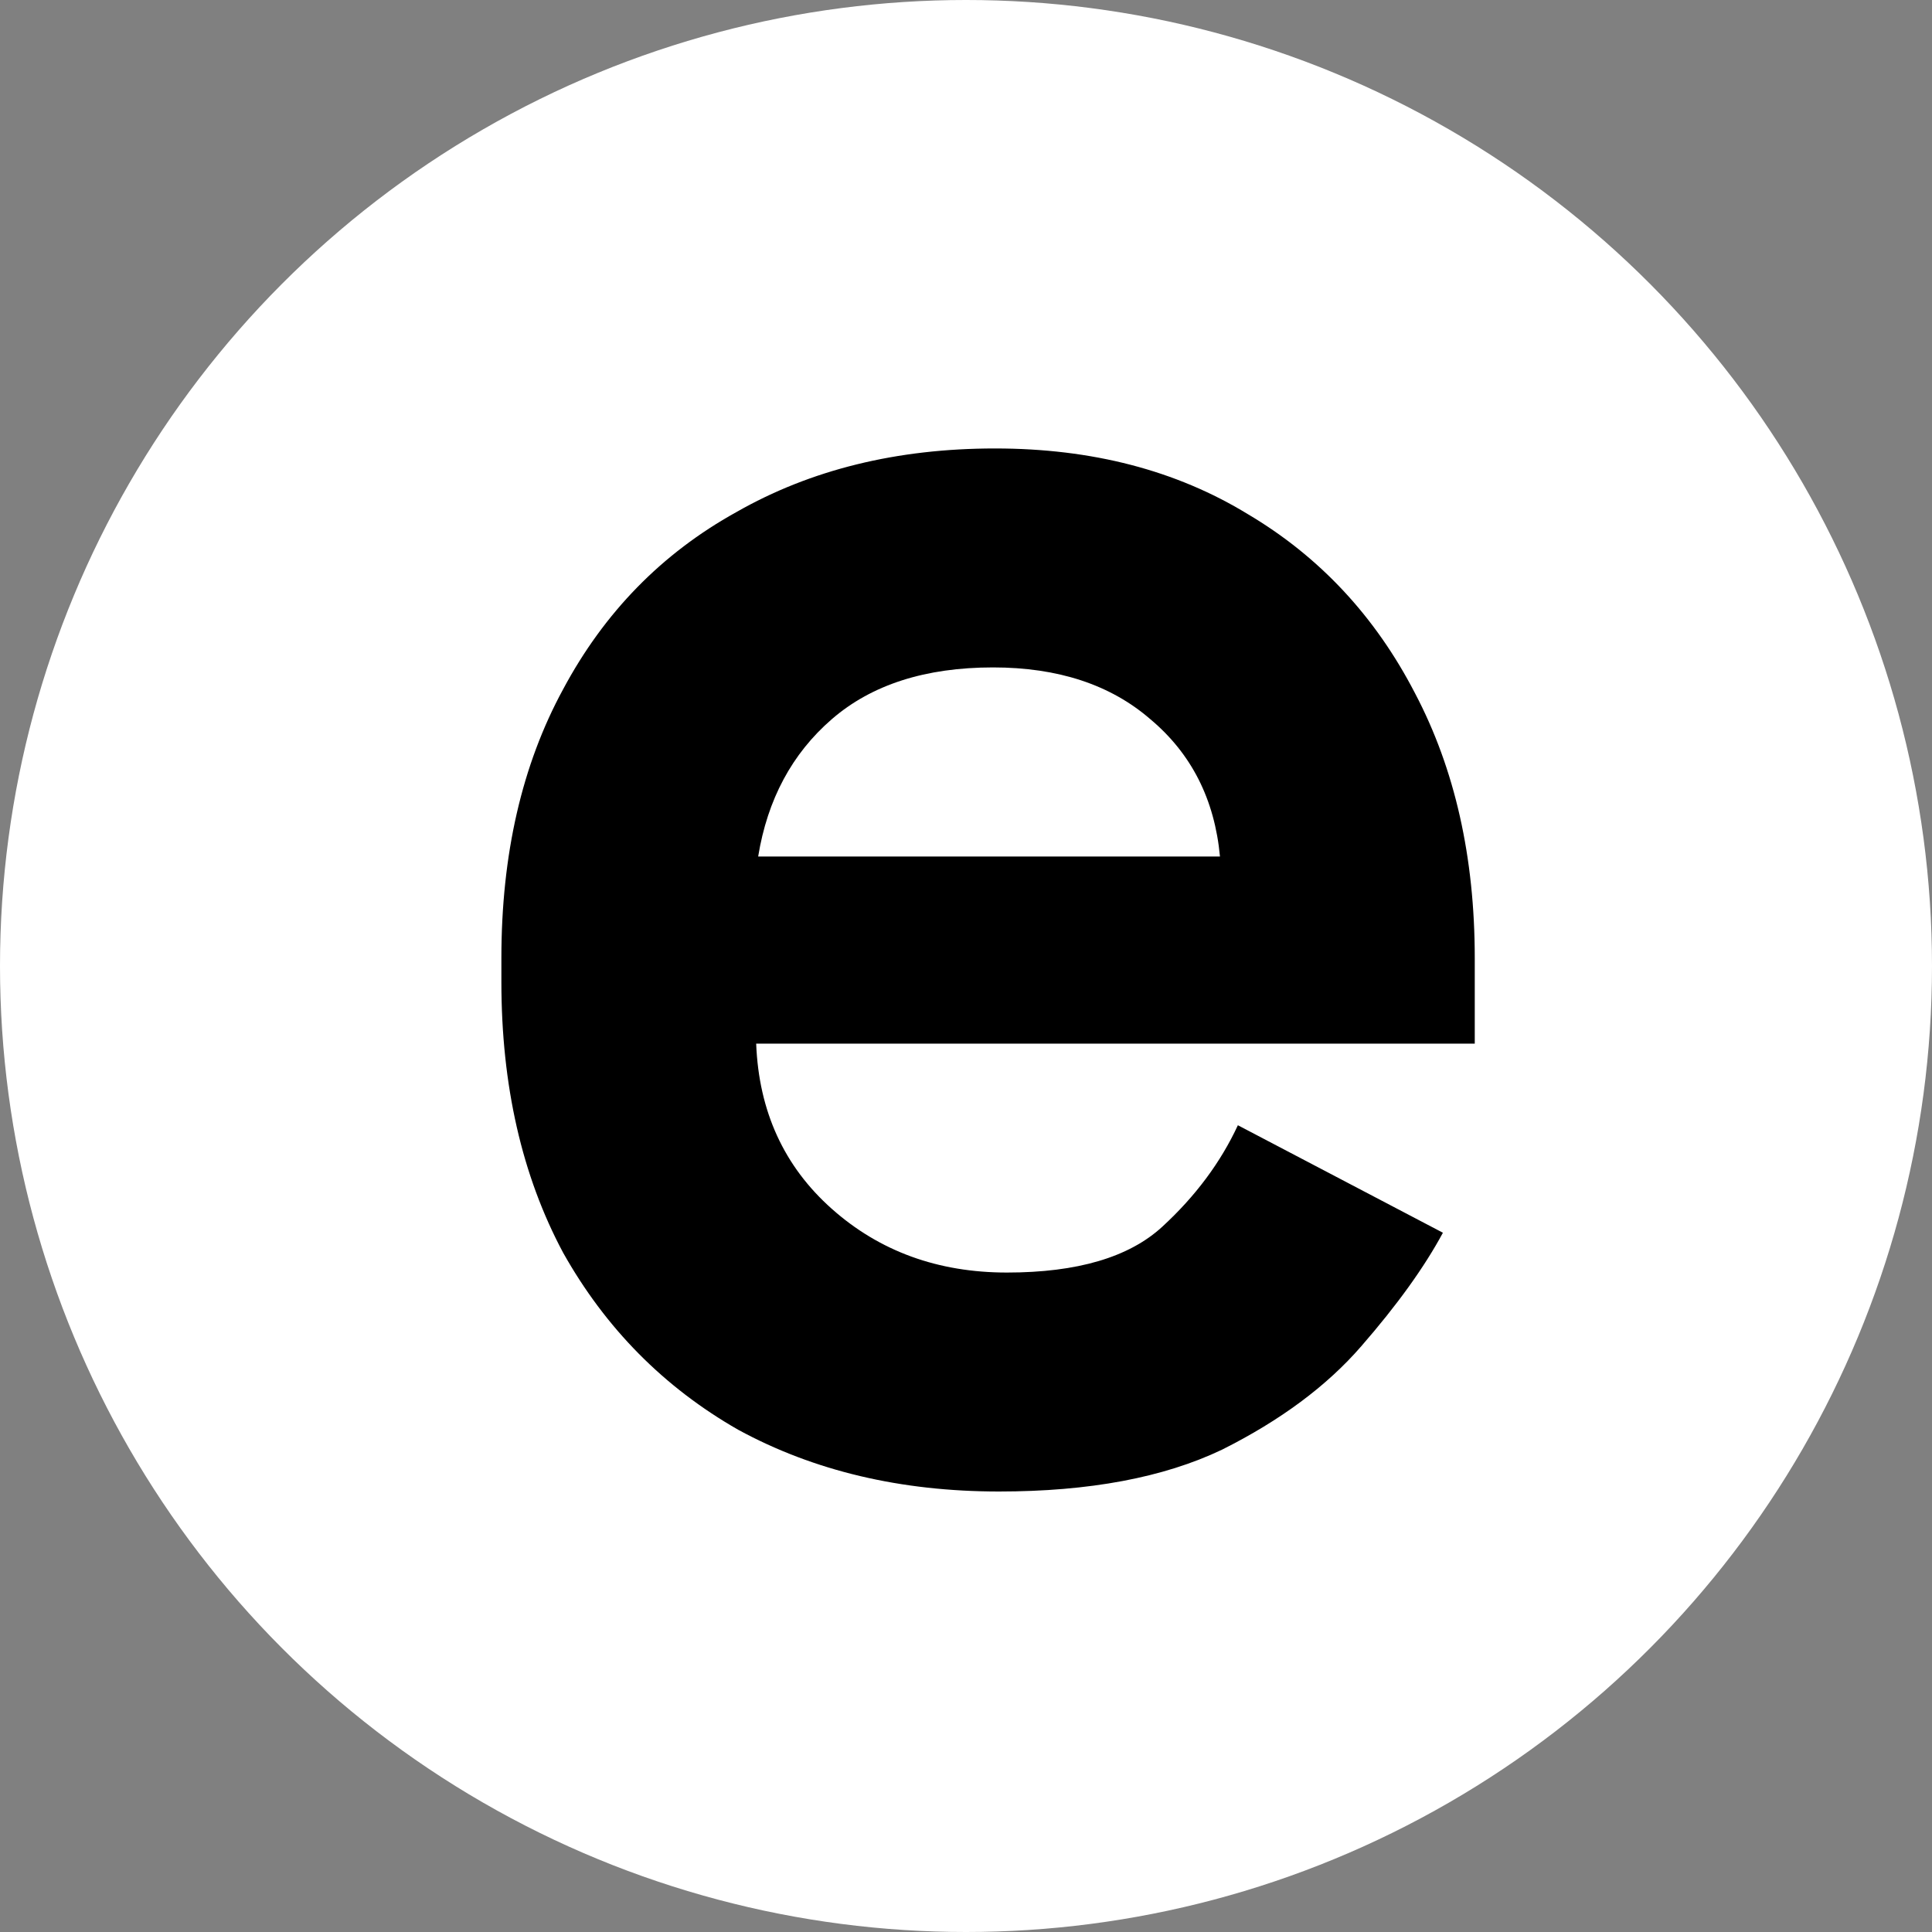 <svg width="33" height="33" viewBox="0 0 33 33" fill="none" xmlns="http://www.w3.org/2000/svg">
<rect x="0" y="0" width="33" height="33" fill="#808080" stroke="none"/>
<circle cx="16.5" cy="16.5" r="16.5" fill="white"/>
<path d="M17.064 25.476C15.387 25.476 13.902 25.125 12.61 24.422C11.341 23.697 10.343 22.688 9.618 21.396C8.915 20.081 8.564 18.54 8.564 16.772V16.364C8.564 14.596 8.915 13.066 9.618 11.774C10.321 10.459 11.307 9.451 12.576 8.748C13.845 8.023 15.319 7.66 16.996 7.66C18.651 7.66 20.09 8.034 21.314 8.782C22.538 9.507 23.49 10.527 24.17 11.842C24.85 13.134 25.19 14.641 25.19 16.364V17.826H12.916C12.961 18.982 13.392 19.923 14.208 20.648C15.024 21.373 16.021 21.736 17.2 21.736C18.401 21.736 19.285 21.475 19.852 20.954C20.419 20.433 20.849 19.855 21.144 19.22L24.646 21.056C24.329 21.645 23.864 22.291 23.252 22.994C22.663 23.674 21.869 24.263 20.872 24.762C19.875 25.238 18.605 25.476 17.064 25.476ZM12.95 14.63H20.838C20.747 13.655 20.351 12.873 19.648 12.284C18.968 11.695 18.073 11.4 16.962 11.4C15.806 11.4 14.888 11.695 14.208 12.284C13.528 12.873 13.109 13.655 12.95 14.63Z" fill="black"/>
</svg>
